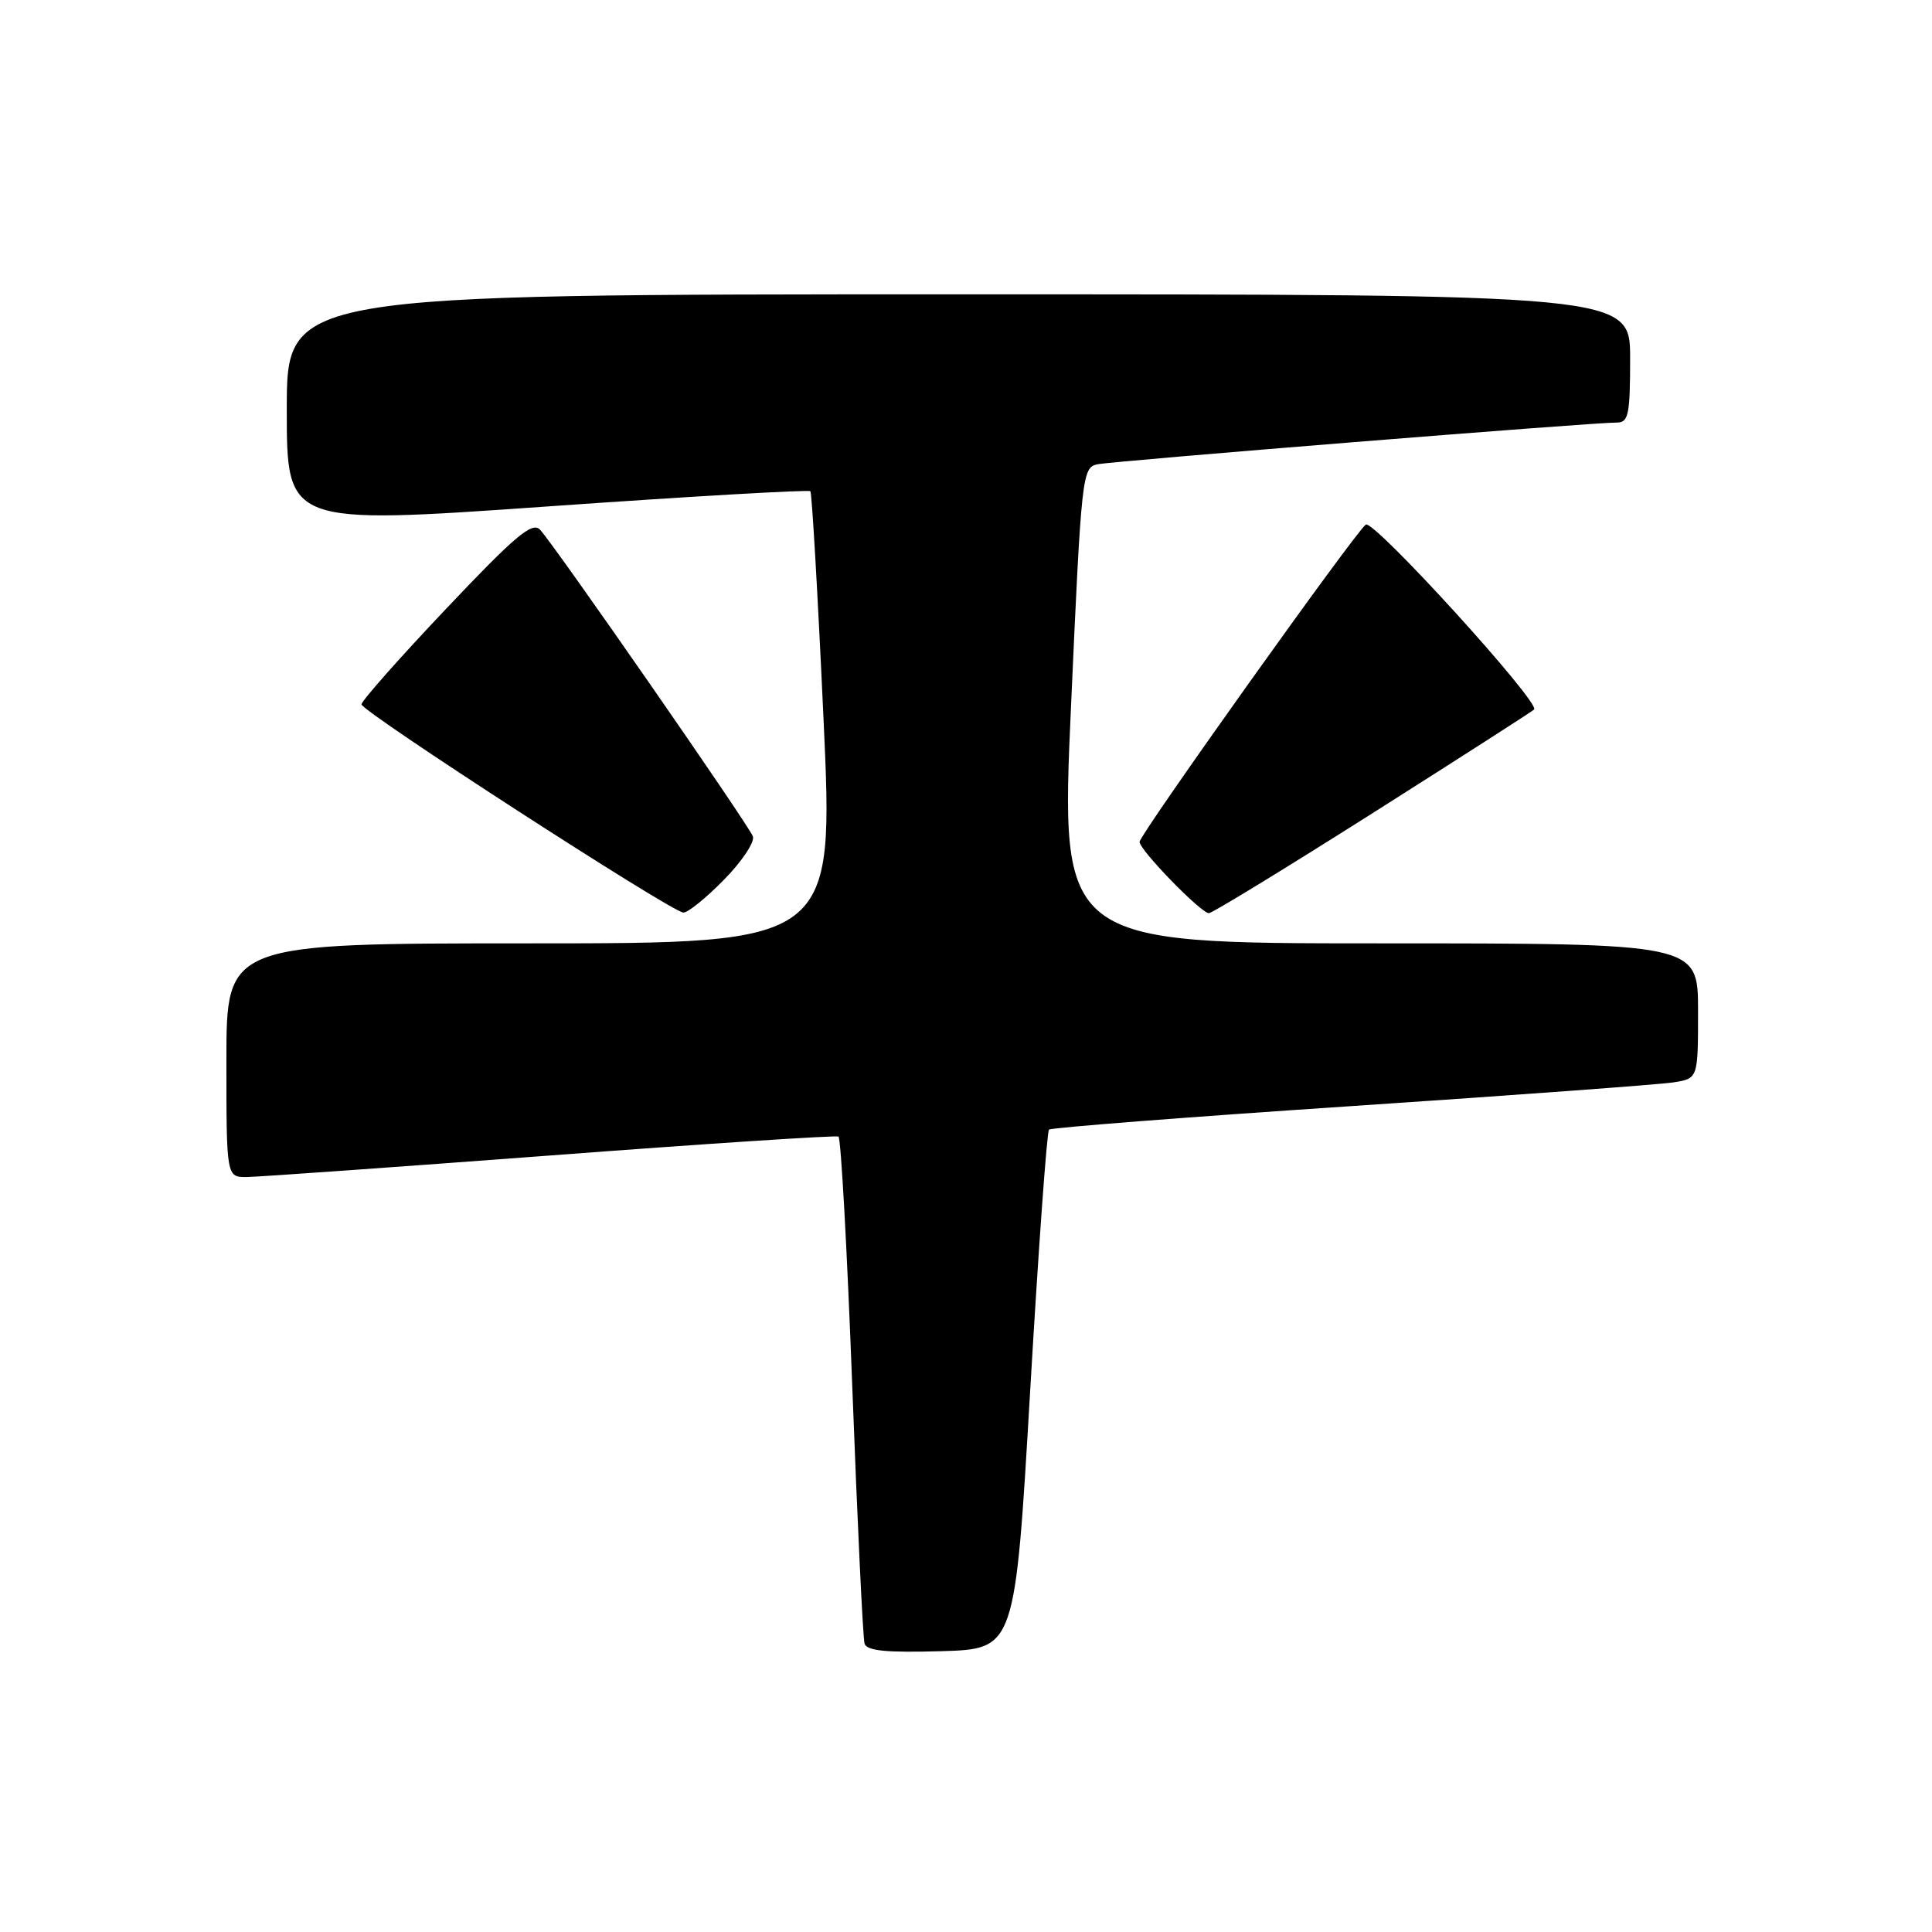 <?xml version="1.0" encoding="UTF-8" standalone="no"?>
<!DOCTYPE svg PUBLIC "-//W3C//DTD SVG 1.1//EN" "http://www.w3.org/Graphics/SVG/1.1/DTD/svg11.dtd" >
<svg xmlns="http://www.w3.org/2000/svg" xmlns:xlink="http://www.w3.org/1999/xlink" version="1.1" viewBox="0 0 256 256">
 <g >
 <path fill="currentColor"
d=" M 136.50 184.33 C 137.60 165.53 138.72 149.94 139.00 149.68 C 139.28 149.42 157.28 148.02 179.00 146.57 C 200.72 145.12 219.96 143.70 221.75 143.42 C 225.00 142.91 225.00 142.91 225.00 133.95 C 225.00 125.00 225.00 125.00 182.75 125.00 C 140.50 125.00 140.50 125.00 141.92 93.48 C 143.29 62.90 143.40 61.94 145.42 61.52 C 147.58 61.08 211.17 55.96 214.25 55.99 C 215.78 56.00 216.00 54.93 216.00 47.50 C 216.00 39.00 216.00 39.00 127.00 39.00 C 38.00 39.00 38.00 39.00 38.00 54.27 C 38.00 69.53 38.00 69.53 72.51 67.11 C 91.49 65.77 107.18 64.87 107.38 65.09 C 107.58 65.32 108.37 78.89 109.12 95.25 C 110.50 125.00 110.50 125.00 70.25 125.00 C 30.00 125.00 30.00 125.00 30.00 140.50 C 30.00 156.00 30.00 156.00 32.75 155.96 C 34.26 155.94 52.38 154.65 73.00 153.10 C 93.62 151.54 110.77 150.42 111.10 150.60 C 111.43 150.78 112.25 165.68 112.93 183.72 C 113.61 201.75 114.34 217.08 114.56 217.79 C 114.86 218.75 117.45 219.00 124.73 218.79 C 134.50 218.50 134.50 218.50 136.50 184.33 Z  M 95.93 116.57 C 98.32 114.14 100.04 111.55 99.76 110.82 C 99.14 109.21 73.35 72.05 71.55 70.18 C 70.51 69.10 68.27 70.99 59.10 80.68 C 52.94 87.18 47.91 92.87 47.90 93.33 C 47.89 94.27 88.91 120.81 90.54 120.92 C 91.11 120.97 93.54 119.01 95.93 116.57 Z  M 181.73 107.84 C 193.15 100.60 202.85 94.38 203.27 94.02 C 204.22 93.21 182.06 68.85 180.98 69.51 C 179.75 70.27 151.00 110.59 151.00 111.55 C 151.00 112.64 159.13 121.00 160.19 121.00 C 160.61 121.00 170.30 115.08 181.73 107.84 Z "/>
</g>
</svg>
